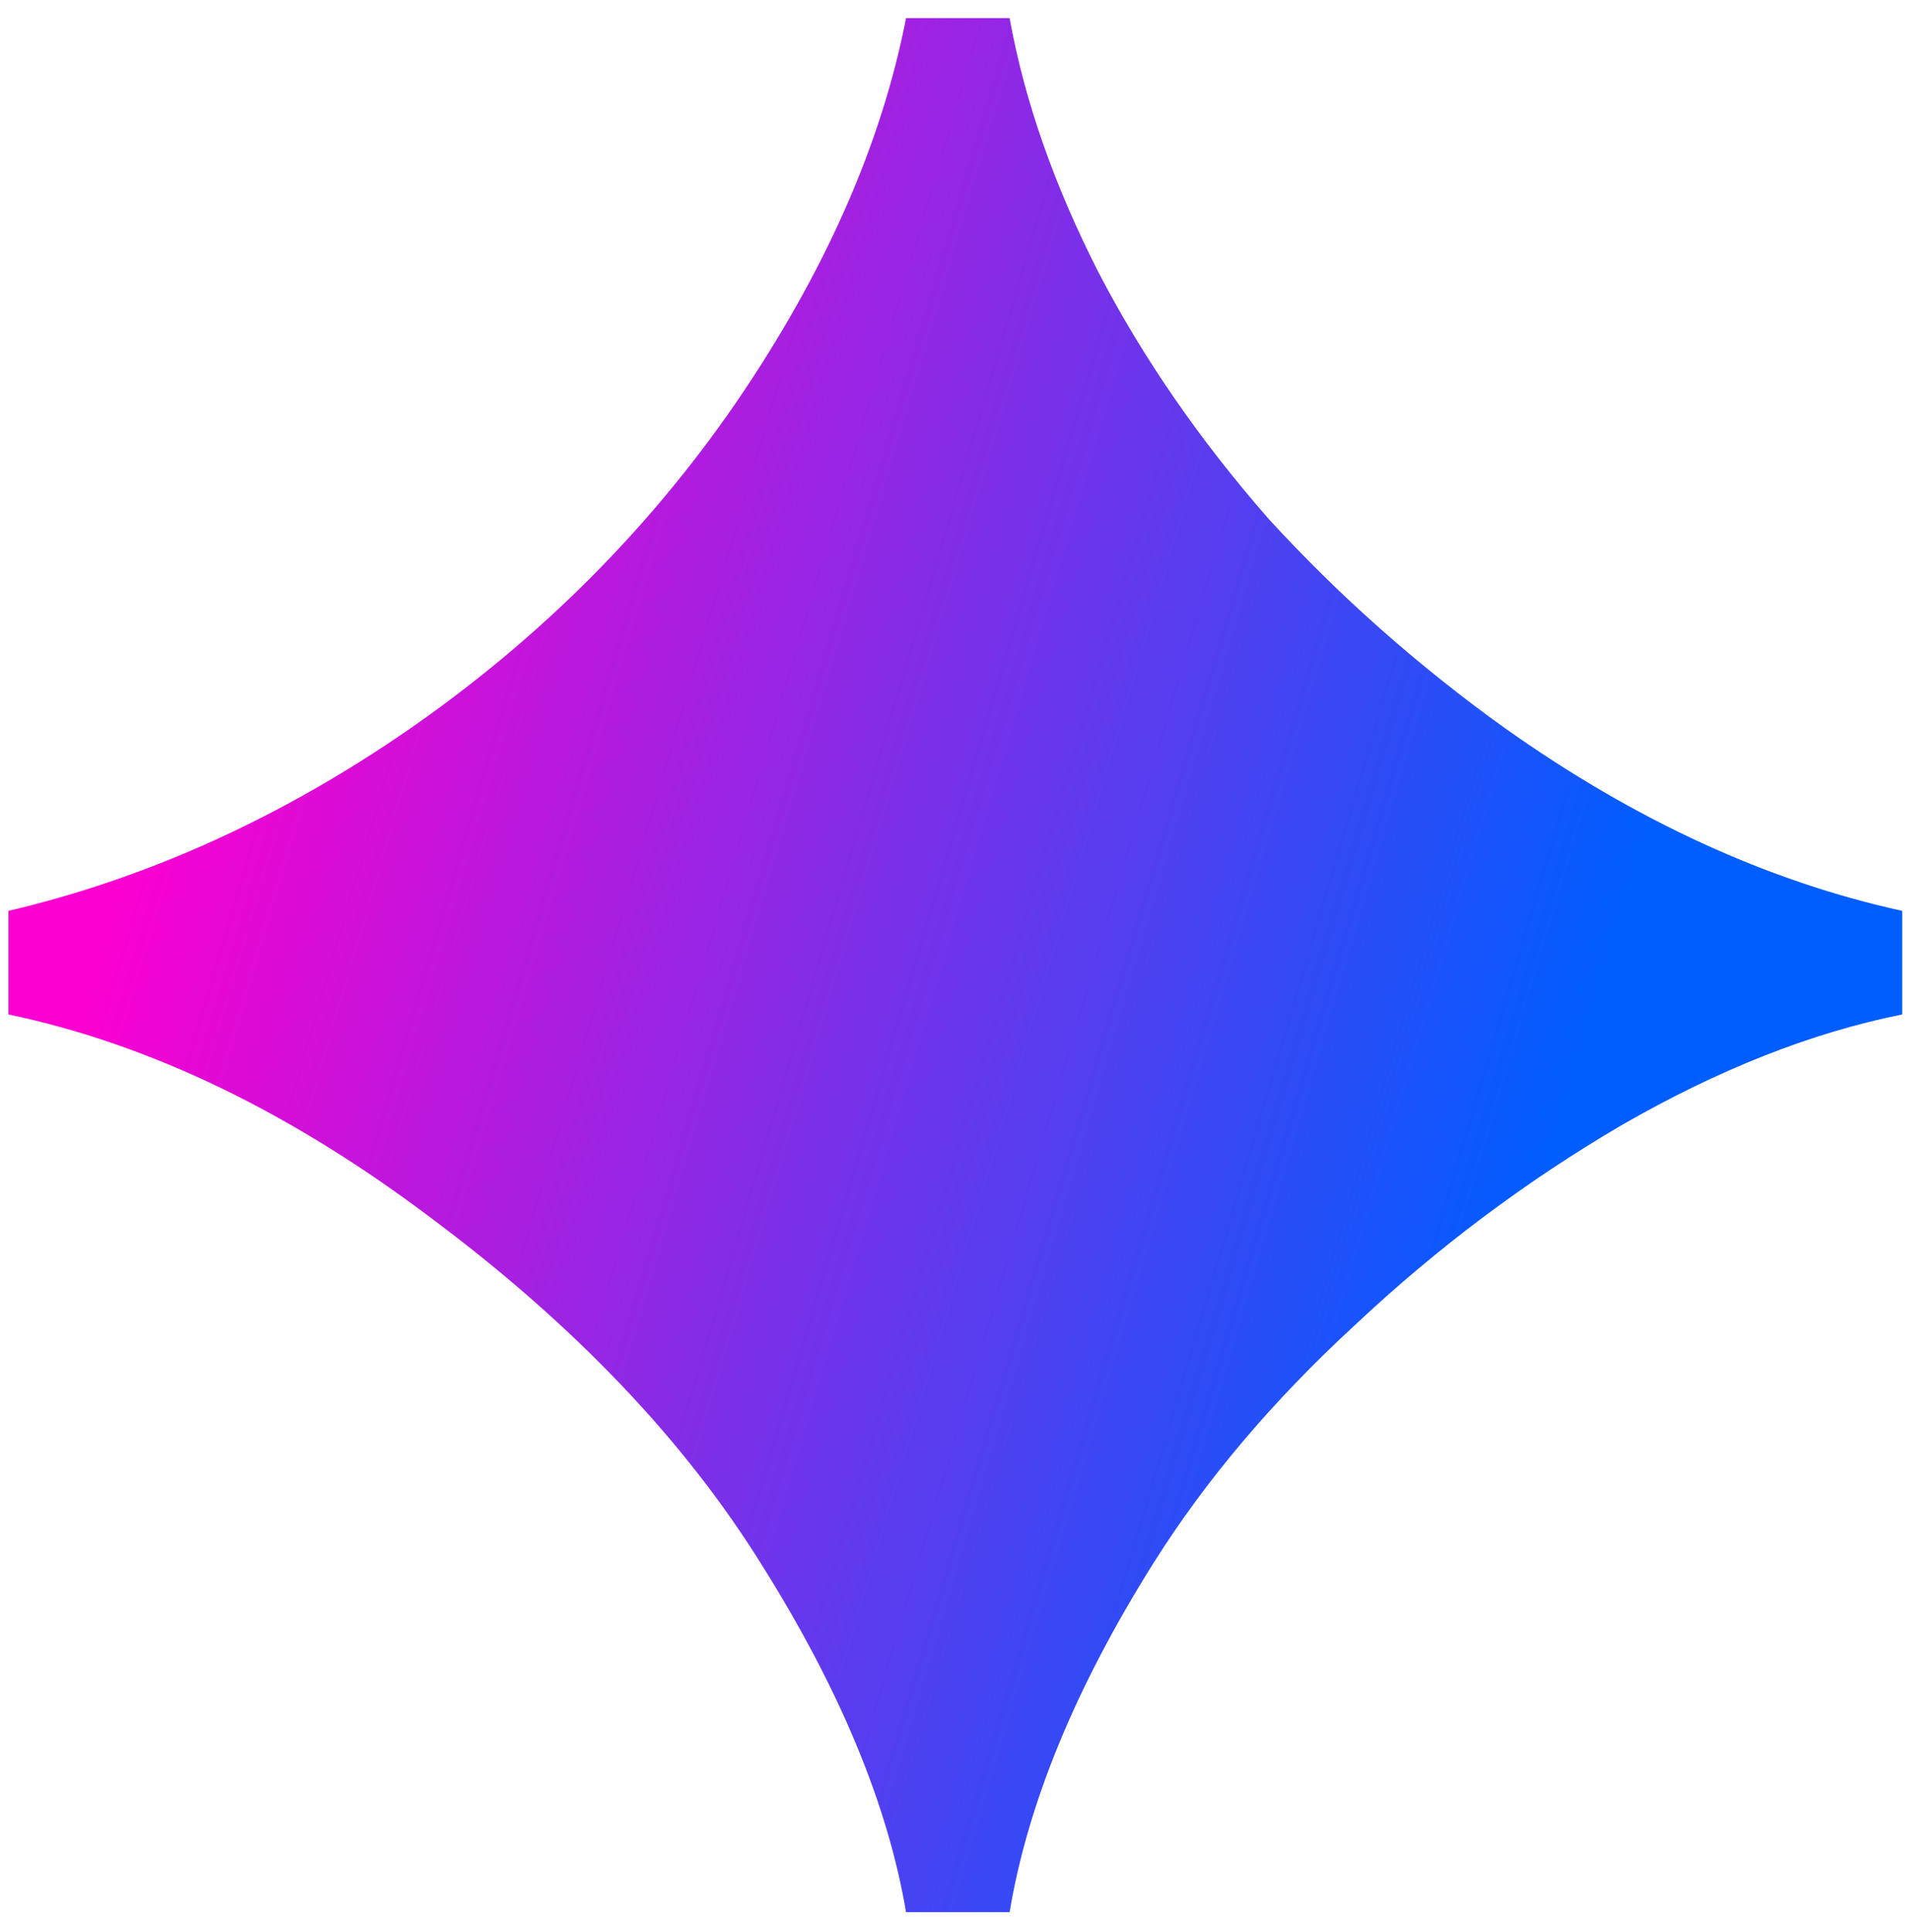 <svg width="93" height="94" viewBox="0 0 93 94" fill="none" xmlns="http://www.w3.org/2000/svg">
<path d="M44.093 93.04C43.213 87.84 40.893 82.24 37.133 76.24C33.373 70.16 28.013 64.52 21.053 59.32C14.173 54.12 7.293 50.8 0.413 49.36V44.32C7.213 42.72 13.733 39.76 19.973 35.44C26.293 31.04 31.573 25.76 35.813 19.6C40.133 13.28 42.893 7.04 44.093 0.88H49.133C49.853 4.88 51.293 9 53.453 13.24C55.613 17.4 58.373 21.4 61.733 25.24C65.173 29 69.013 32.4 73.253 35.44C79.573 39.92 86.013 42.88 92.573 44.32V49.36C88.173 50.24 83.613 52.04 78.893 54.76C74.253 57.48 69.933 60.72 65.933 64.48C61.933 68.16 58.653 72.04 56.093 76.12C52.333 82.12 50.013 87.76 49.133 93.04H44.093Z" fill="url(#paint0_linear_1001_47)"/>
<defs>
<linearGradient id="paint0_linear_1001_47" x1="76.74" y1="52" x2="9.115" y2="32.068" gradientUnits="userSpaceOnUse">
<stop stop-color="#005DFF"/>
<stop offset="1" stop-color="#FB00D1"/>
</linearGradient>
</defs>
</svg>
